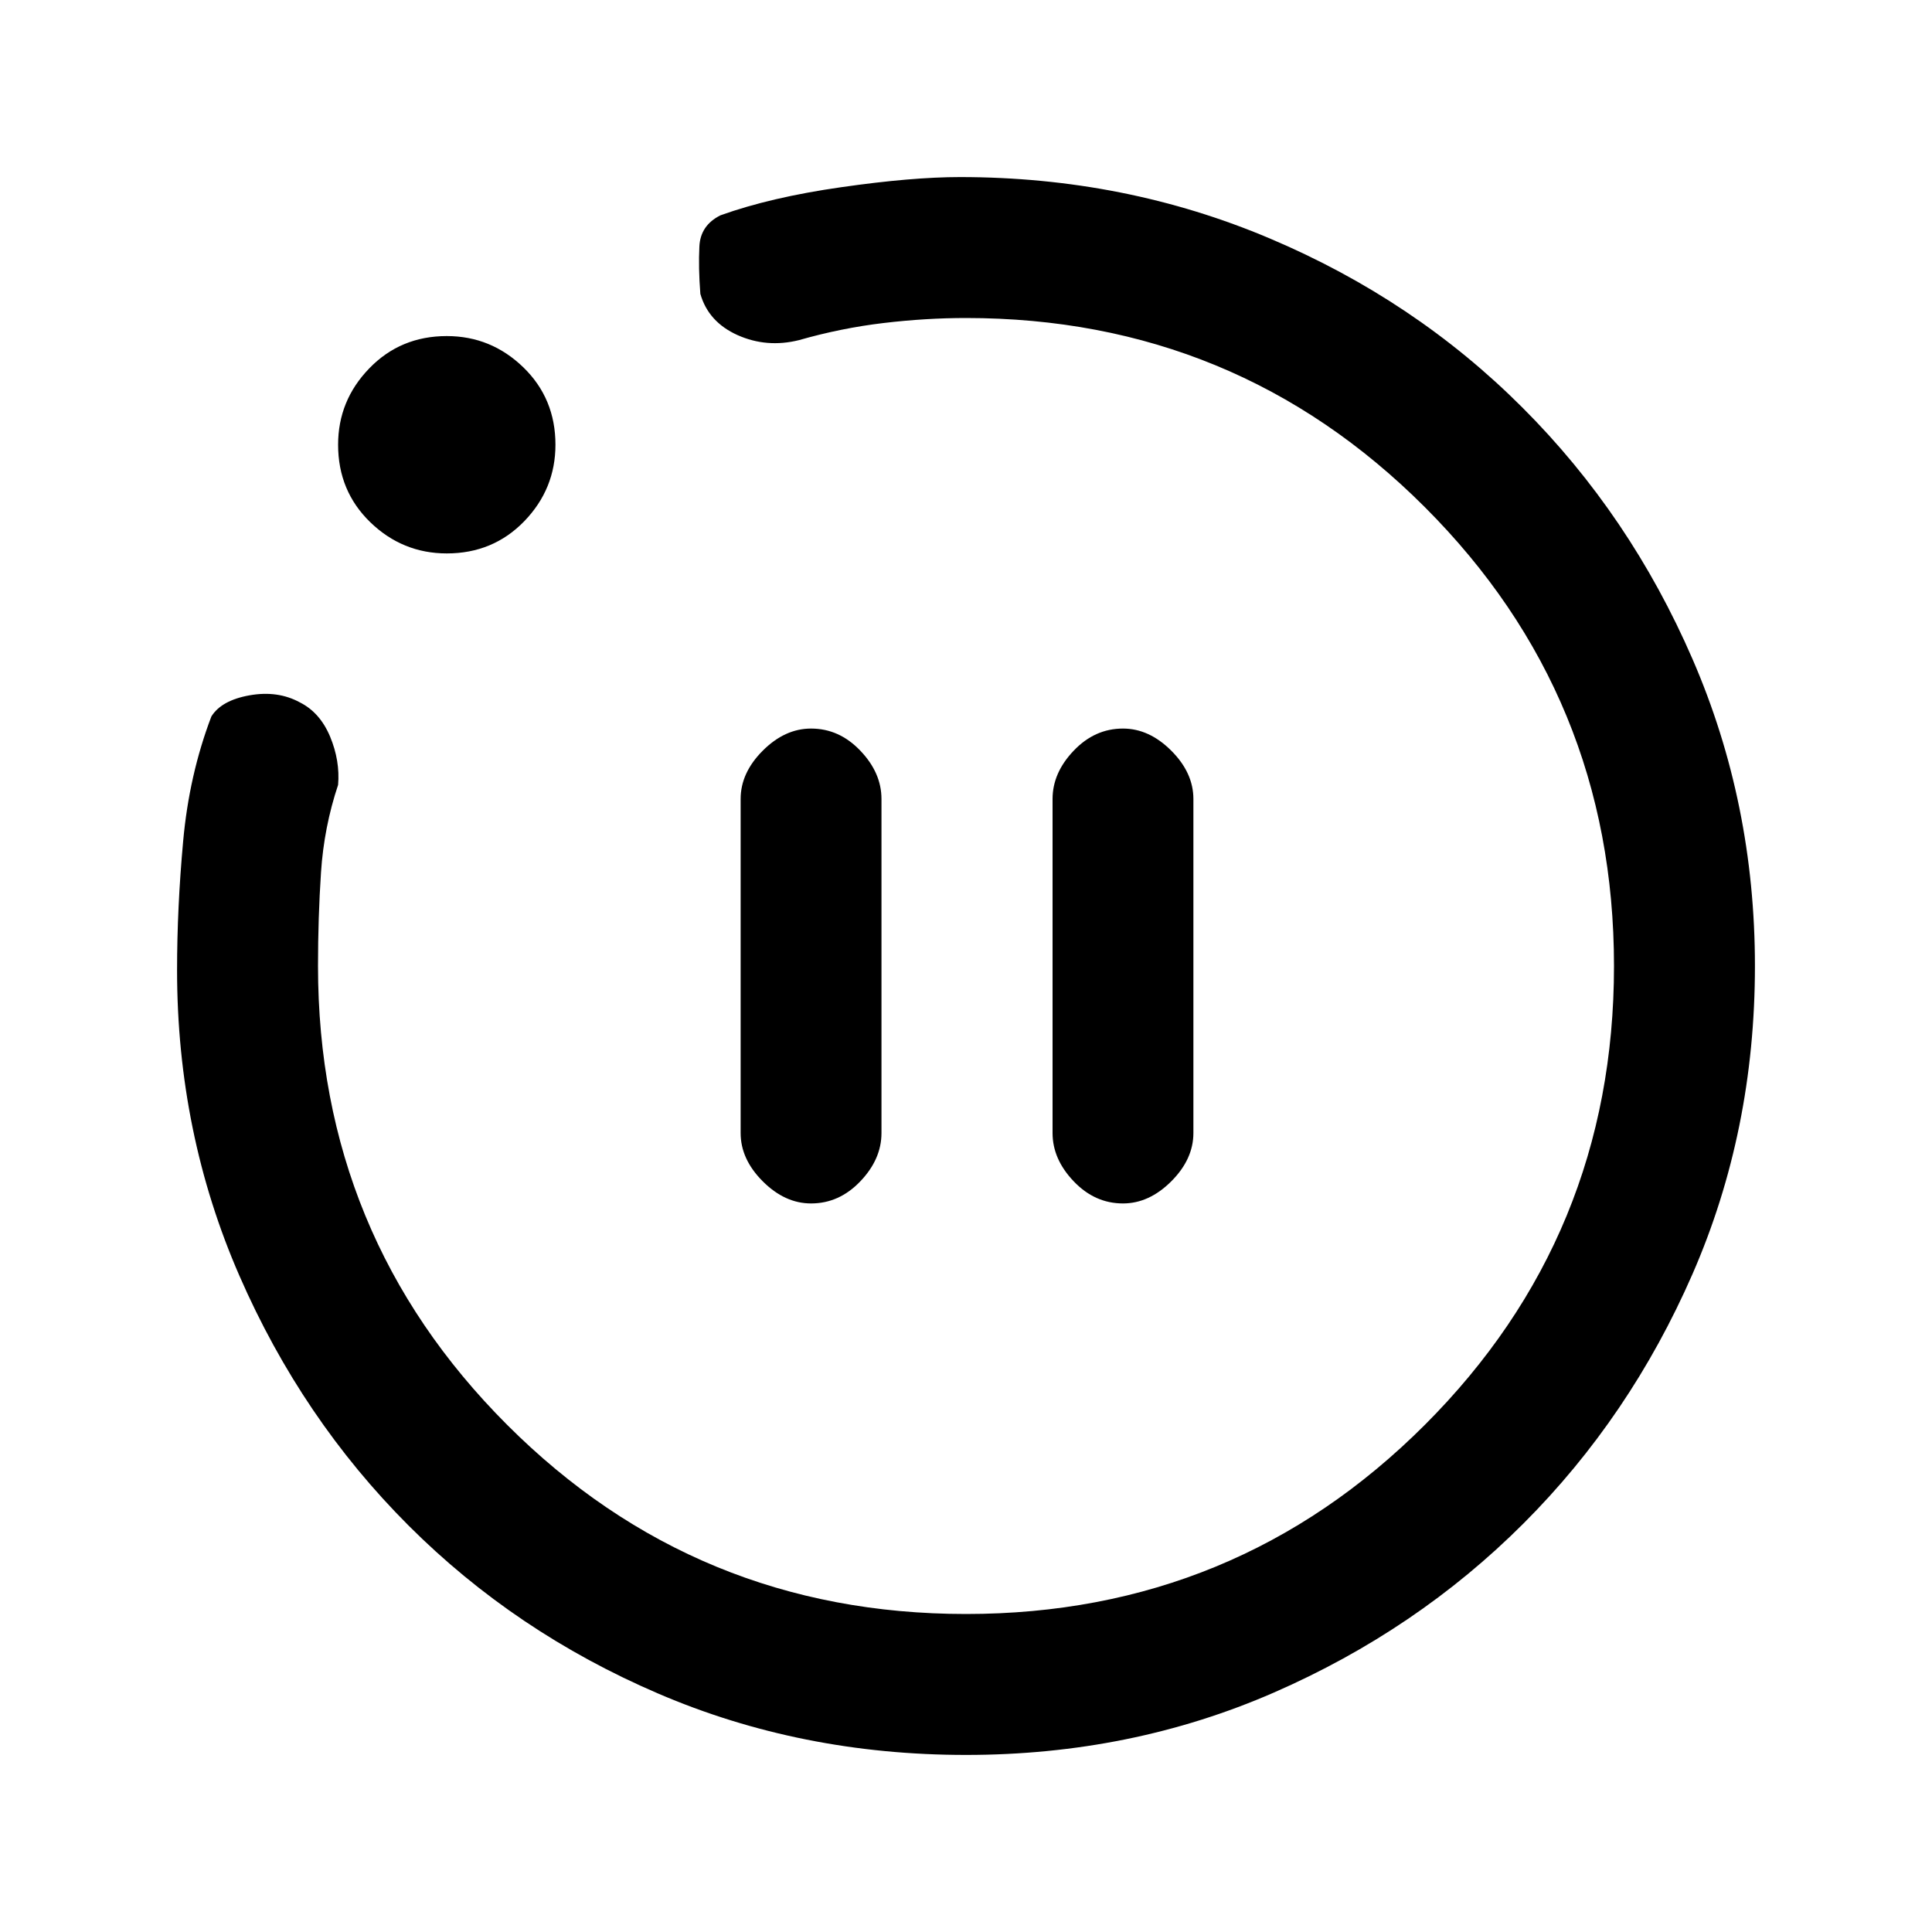 <svg xmlns="http://www.w3.org/2000/svg" height="20" width="20"><path d="M8.396 12.458q.292 0 .51-.229.219-.229.219-.5V8.271q0-.271-.219-.5-.218-.229-.51-.229-.271 0-.5.229-.229.229-.229.5v3.458q0 .271.229.5.229.229.5.229Zm3.229 0q.271 0 .5-.229.229-.229.229-.5V8.271q0-.271-.229-.5-.229-.229-.5-.229-.292 0-.51.229-.219.229-.219.5v3.458q0 .271.219.5.218.229.51.229ZM10 18.167q-1.708 0-3.188-.636-1.479-.635-2.583-1.739t-1.75-2.584q-.646-1.479-.646-3.166 0-.646.063-1.334.062-.687.292-1.291.104-.167.395-.219.292-.052.521.073.208.104.313.354.104.25.083.5-.146.437-.177.906-.031.469-.031.969 0 2.792 1.958 4.75 1.958 1.958 4.75 1.958t4.75-1.958q1.958-1.958 1.958-4.75T14.75 5.25Q12.792 3.292 10 3.292q-.417 0-.854.052-.438.052-.875.177-.333.083-.636-.052-.302-.136-.385-.427-.021-.271-.01-.49.01-.219.218-.323.521-.187 1.25-.291.73-.105 1.23-.105 1.708 0 3.208.636 1.5.635 2.614 1.75 1.115 1.114 1.761 2.604.646 1.489.646 3.177 0 1.708-.646 3.188-.646 1.479-1.75 2.583t-2.583 1.75q-1.48.646-3.188.646ZM4.625 5.729q-.458 0-.792-.323-.333-.323-.333-.802 0-.458.323-.791.323-.334.802-.334.458 0 .792.323.333.323.333.802 0 .458-.323.792-.323.333-.802.333ZM10 10Z"/></svg>